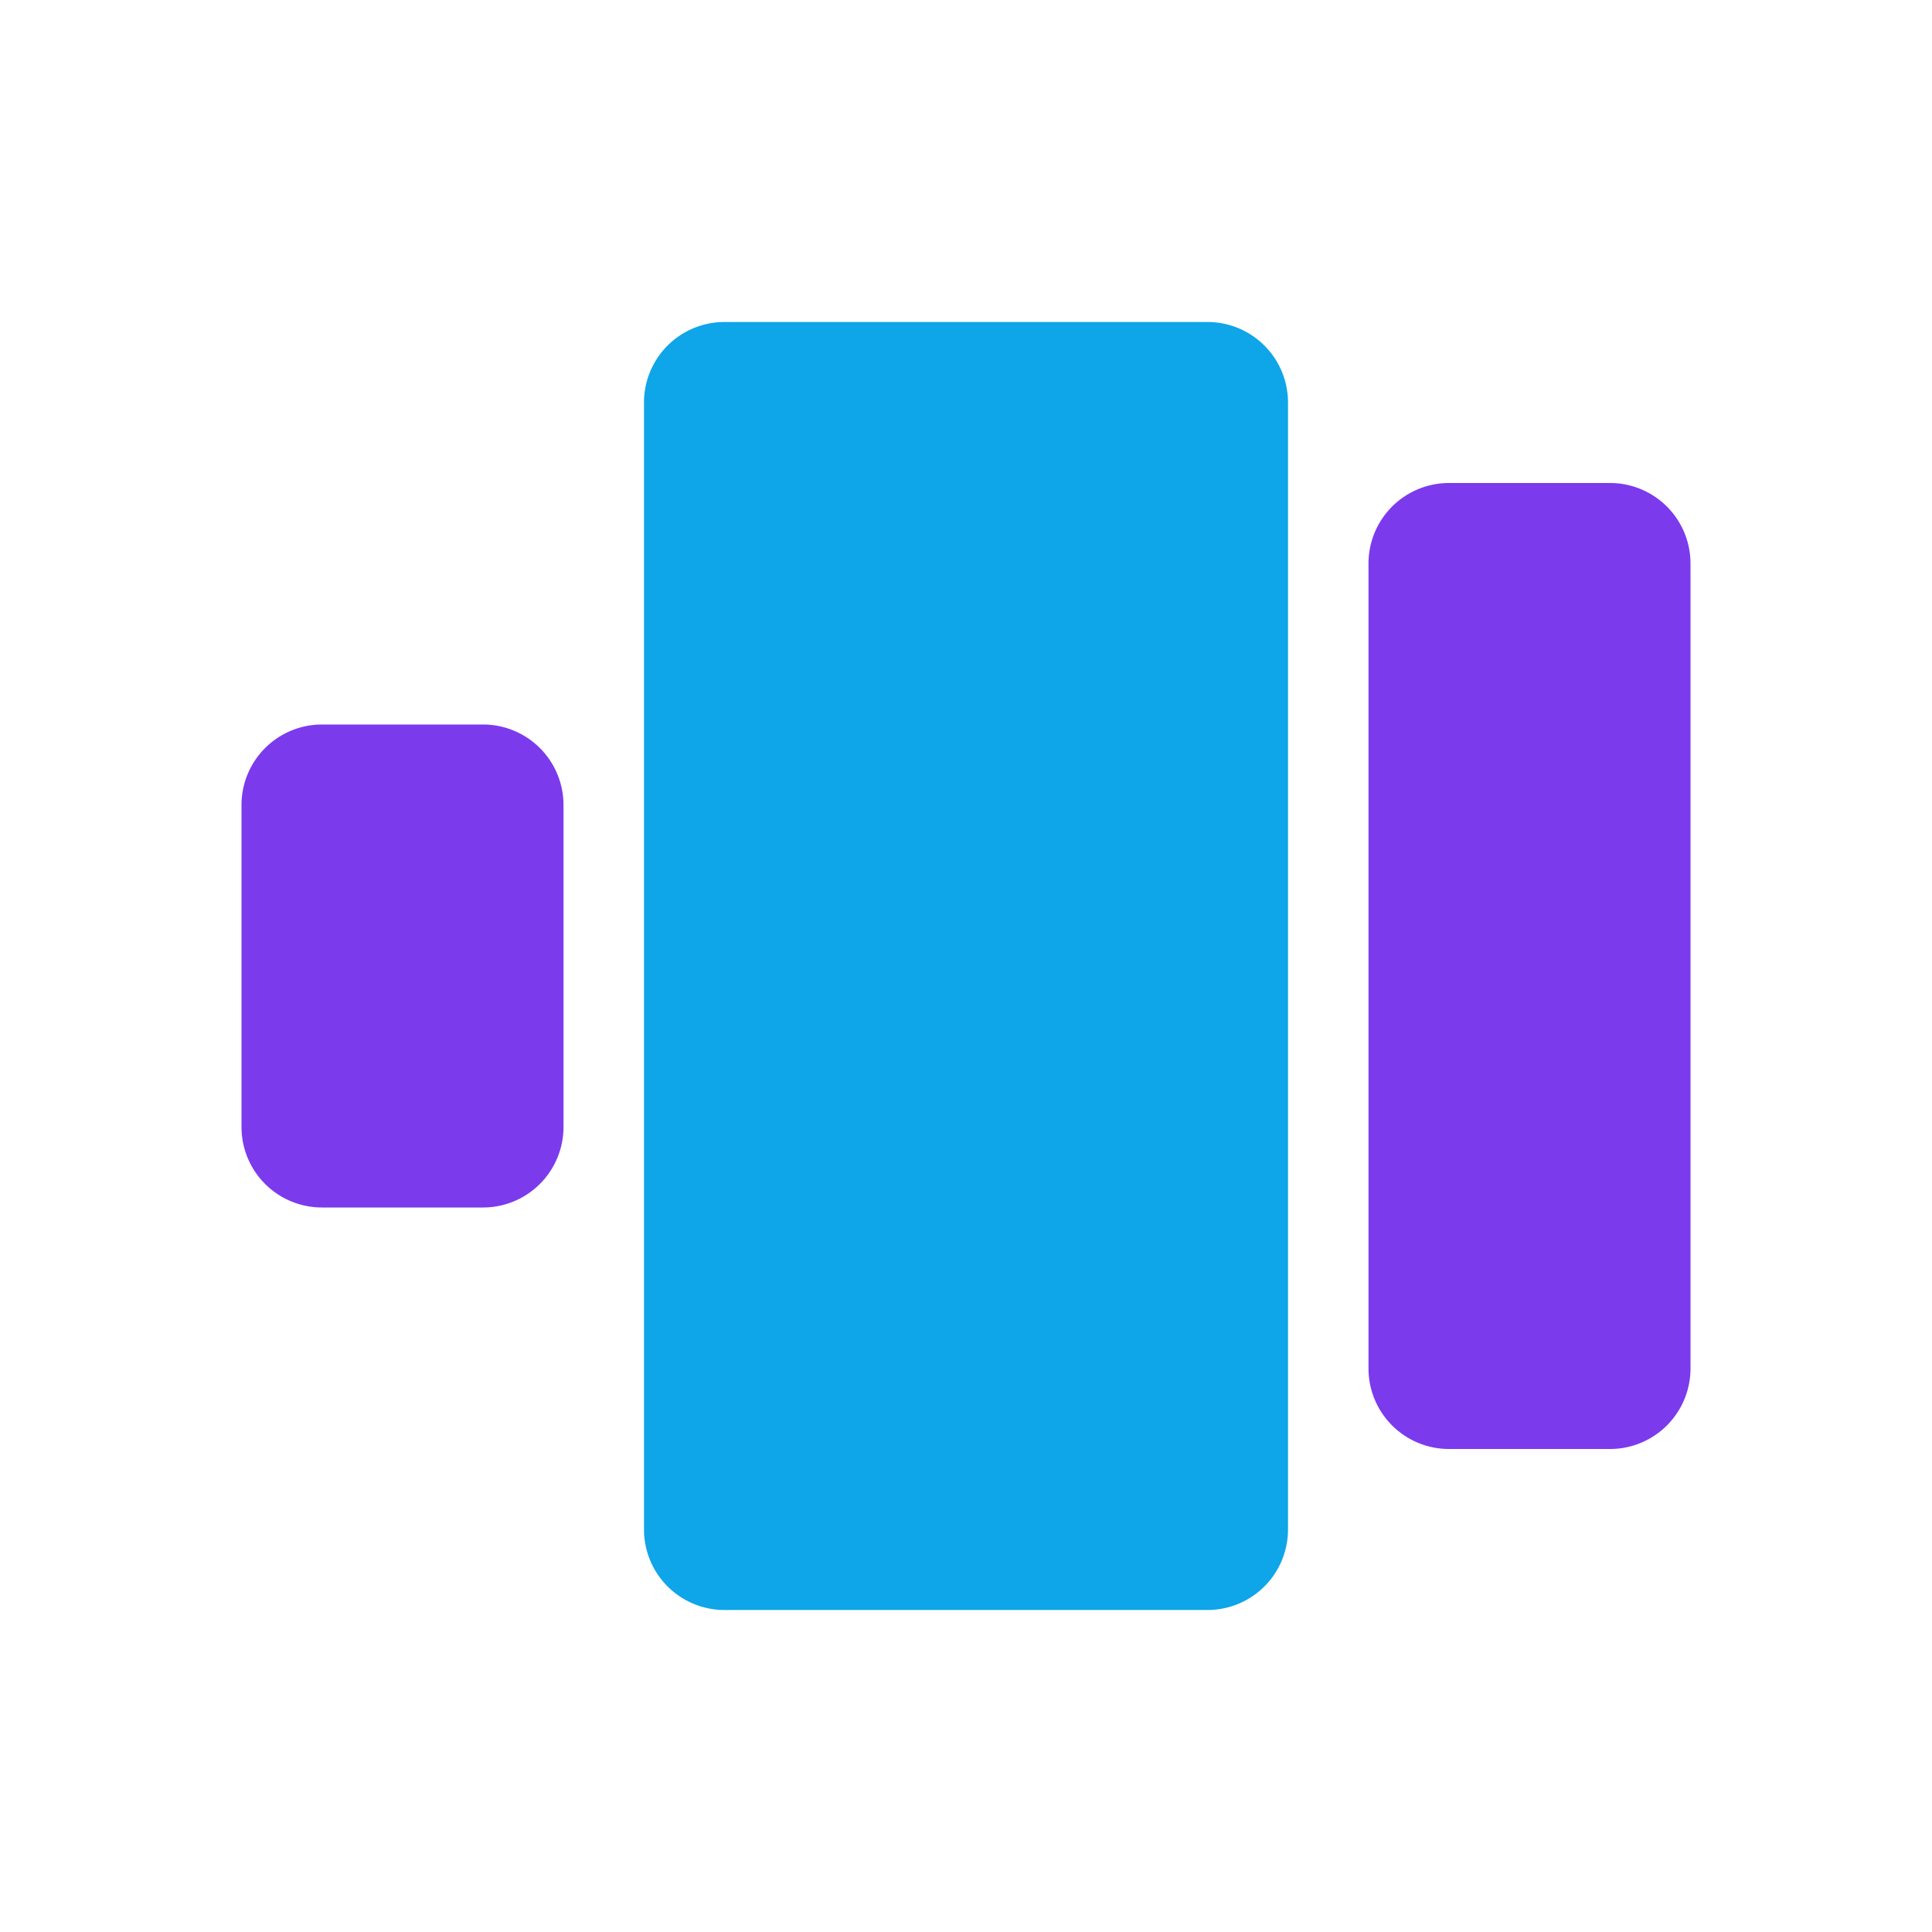 <svg xmlns="http://www.w3.org/2000/svg" fill="none" viewBox="0 0 36 36">
  <path fill="#0EA5E9" d="M22.5 6h-9a1.5 1.5 0 0 0-1.5 1.5v21a1.5 1.5 0 0 0 1.5 1.5h9a1.5 1.5 0 0 0 1.5-1.5v-21A1.5 1.5 0 0 0 22.5 6Z"/>
  <path fill="#7C3AED" d="M25.5 10.5v15a1.5 1.5 0 0 0 1.5 1.5h3a1.5 1.5 0 0 0 1.5-1.5v-15a1.5 1.5 0 0 0-1.5-1.5h-3a1.5 1.5 0 0 0-1.5 1.5ZM4.5 15v6a1.5 1.5 0 0 0 1.5 1.5h3A1.5 1.5 0 0 0 10.5 21v-6a1.5 1.5 0 0 0-1.5-1.5h-3A1.5 1.5 0 0 0 4.5 15Z"/>
  <style>
    @media (prefers-color-scheme: dark) {
      :root {
        filter: invert(100%);
      }
    }
  </style>
</svg>